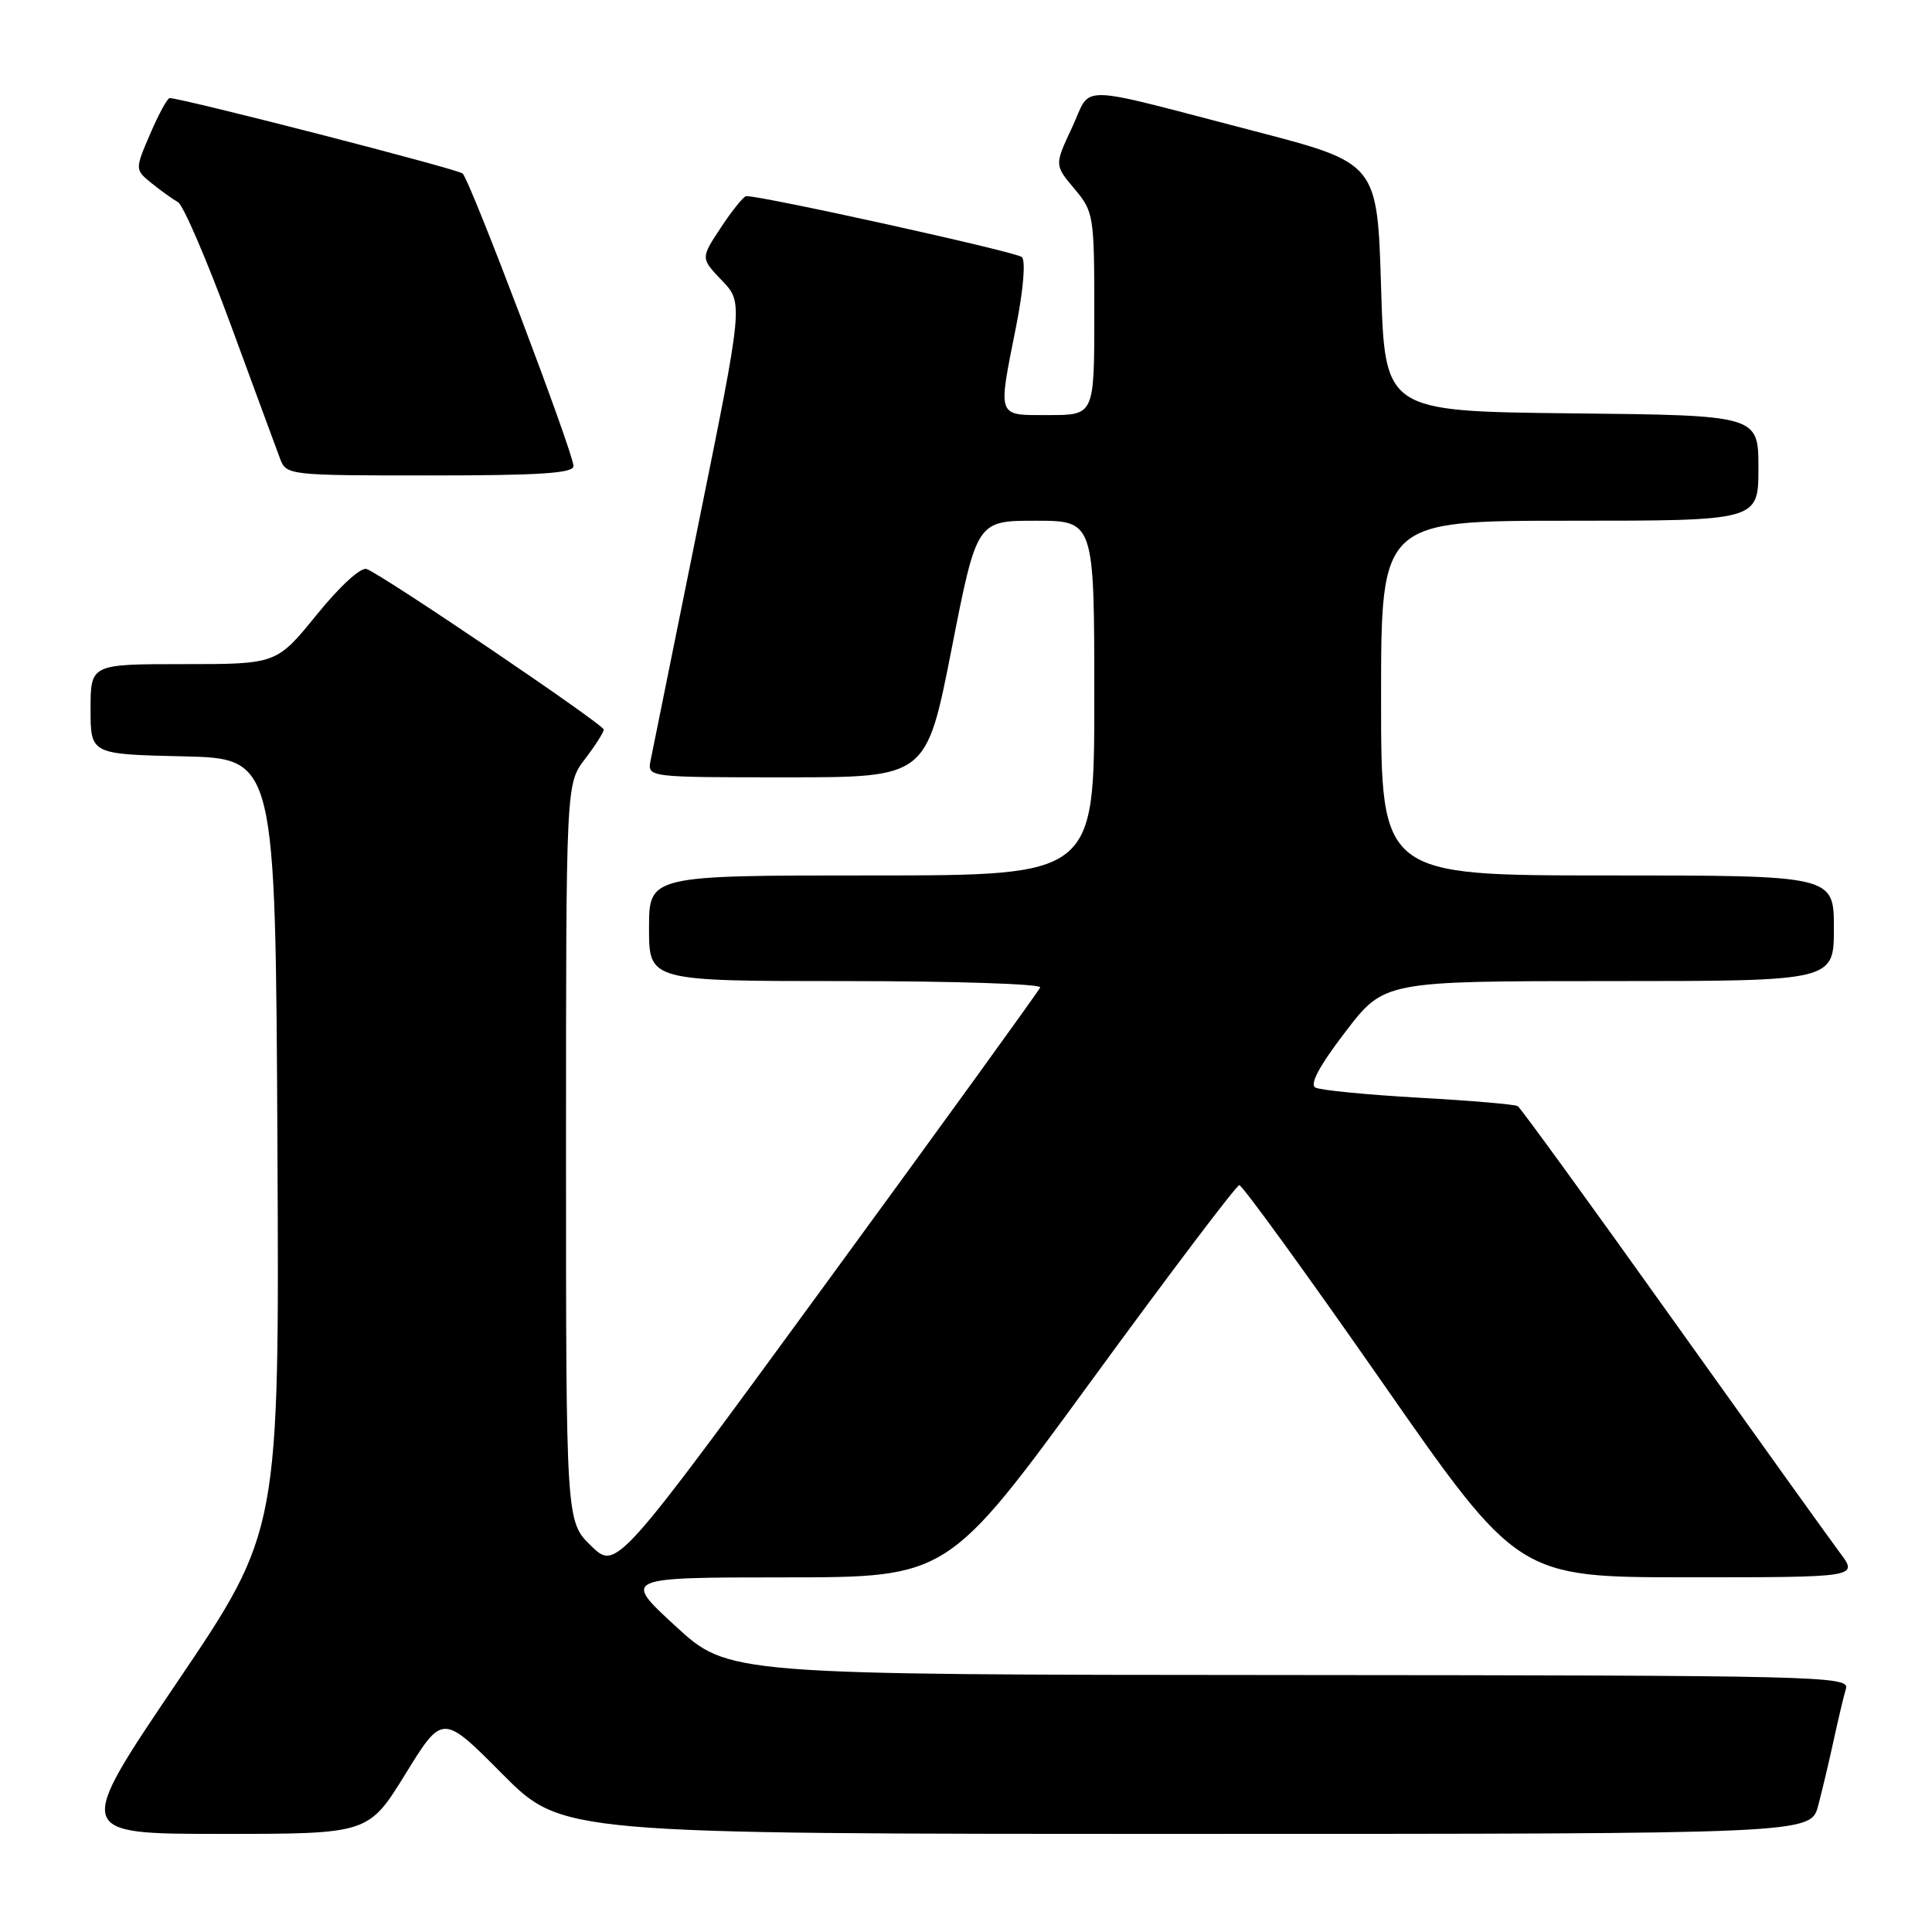<?xml version="1.0" encoding="UTF-8" standalone="no"?>
<!DOCTYPE svg PUBLIC "-//W3C//DTD SVG 1.1//EN" "http://www.w3.org/Graphics/SVG/1.1/DTD/svg11.dtd" >
<svg xmlns="http://www.w3.org/2000/svg" xmlns:xlink="http://www.w3.org/1999/xlink" version="1.1" viewBox="0 0 256 256">
 <g >
 <path fill="currentColor"
d=" M 53.73 235.05 C 58.64 227.09 58.64 227.09 66.55 235.05 C 74.45 243.00 74.45 243.00 157.19 243.00 C 239.92 243.00 239.92 243.00 240.92 239.25 C 241.46 237.19 242.40 233.25 242.99 230.50 C 243.59 227.75 244.31 224.71 244.60 223.75 C 245.11 222.09 241.12 222.00 170.82 221.95 C 96.50 221.91 96.50 221.91 89.50 215.46 C 82.50 209.02 82.50 209.02 104.05 209.01 C 125.60 209.00 125.60 209.00 144.55 183.04 C 154.97 168.77 163.82 157.07 164.21 157.04 C 164.60 157.02 173.07 168.70 183.04 183.00 C 201.15 209.00 201.15 209.00 223.70 209.00 C 246.24 209.00 246.24 209.00 243.80 205.75 C 242.46 203.96 232.46 190.01 221.57 174.74 C 210.69 159.48 201.48 146.80 201.11 146.57 C 200.73 146.33 194.82 145.83 187.96 145.45 C 181.11 145.06 174.96 144.46 174.30 144.11 C 173.50 143.69 174.82 141.24 178.26 136.74 C 183.41 130.00 183.41 130.00 213.21 130.00 C 243.00 130.00 243.00 130.00 243.00 123.00 C 243.00 116.00 243.00 116.00 213.00 116.00 C 183.00 116.00 183.00 116.00 183.00 92.50 C 183.00 69.00 183.00 69.00 208.00 69.00 C 233.00 69.00 233.00 69.00 233.00 62.02 C 233.00 55.03 233.00 55.03 208.25 54.77 C 183.50 54.50 183.50 54.50 183.00 38.05 C 182.50 21.61 182.50 21.61 166.24 17.38 C 141.94 11.06 144.75 11.12 142.05 16.90 C 139.72 21.87 139.72 21.87 142.36 25.01 C 144.93 28.07 145.00 28.53 145.00 41.58 C 145.00 55.00 145.00 55.00 139.00 55.00 C 132.00 55.00 132.20 55.53 134.65 43.20 C 135.61 38.33 135.92 34.55 135.40 34.06 C 134.67 33.38 101.06 25.95 98.88 25.99 C 98.54 26.00 97.04 27.85 95.55 30.11 C 92.83 34.21 92.83 34.21 95.66 37.17 C 98.49 40.12 98.49 40.12 92.57 69.31 C 89.32 85.36 86.46 99.51 86.21 100.75 C 85.77 103.00 85.77 103.00 104.26 103.00 C 122.75 103.00 122.75 103.00 126.09 86.00 C 129.43 69.00 129.43 69.00 137.21 69.00 C 145.00 69.00 145.00 69.00 145.00 92.50 C 145.00 116.00 145.00 116.00 115.50 116.00 C 86.00 116.00 86.00 116.00 86.00 123.00 C 86.00 130.00 86.00 130.00 112.08 130.00 C 126.43 130.00 138.02 130.38 137.83 130.84 C 137.65 131.30 124.94 148.87 109.58 169.88 C 81.67 208.07 81.67 208.07 78.33 204.84 C 75.00 201.61 75.00 201.61 75.00 152.74 C 75.00 103.87 75.00 103.87 77.50 100.59 C 78.88 98.79 80.00 97.02 80.00 96.67 C 80.00 96.00 50.86 76.27 48.59 75.40 C 47.83 75.11 45.05 77.65 41.97 81.45 C 36.65 88.00 36.65 88.00 24.33 88.00 C 12.00 88.00 12.00 88.00 12.00 93.97 C 12.00 99.94 12.00 99.94 24.25 100.22 C 36.50 100.50 36.50 100.50 36.76 151.68 C 37.02 202.86 37.02 202.86 23.45 222.93 C 9.88 243.00 9.88 243.00 29.35 243.00 C 48.82 243.00 48.82 243.00 53.73 235.05 Z  M 75.99 61.75 C 75.98 60.01 62.29 23.87 61.30 22.99 C 60.63 22.39 24.14 13.00 22.48 13.00 C 22.18 13.00 21.02 15.13 19.90 17.74 C 17.87 22.47 17.87 22.47 20.09 24.28 C 21.32 25.27 22.89 26.40 23.59 26.79 C 24.28 27.18 27.42 34.47 30.56 43.00 C 33.69 51.53 36.64 59.51 37.10 60.75 C 37.94 62.97 38.16 63.00 56.98 63.00 C 71.53 63.00 76.00 62.71 75.99 61.75 Z "/>
</g>
</svg>